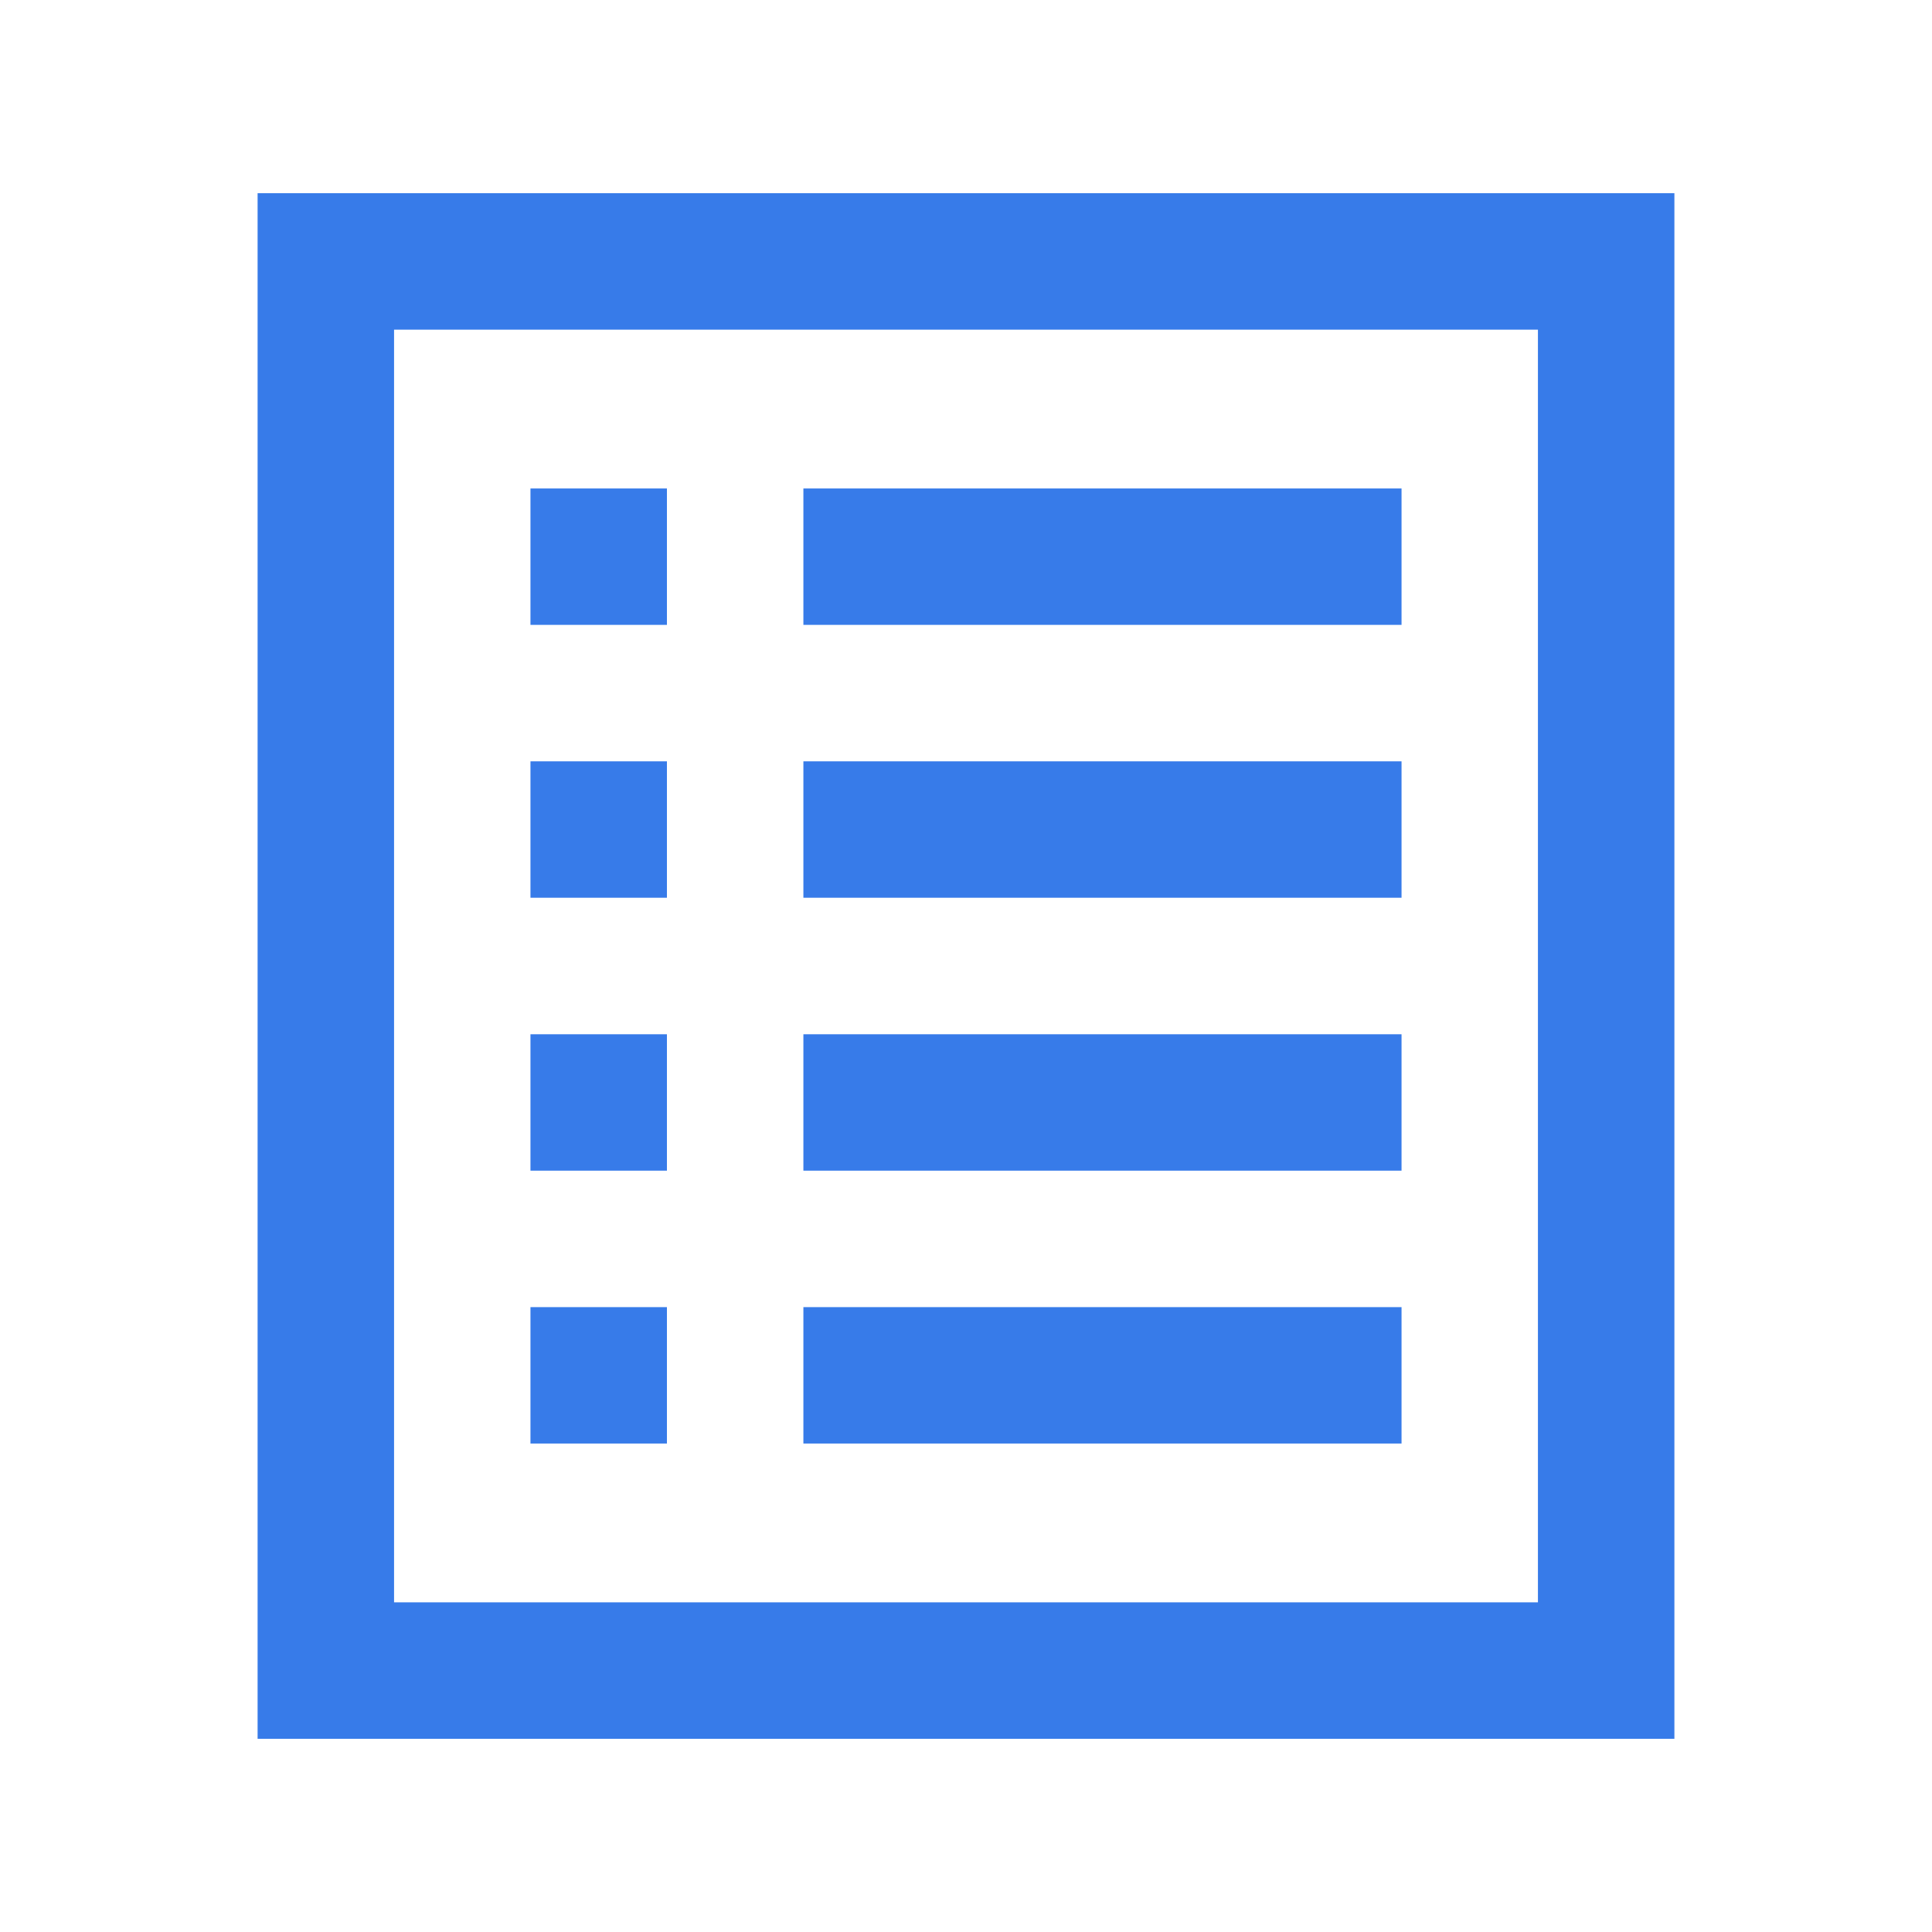 <svg xmlns="http://www.w3.org/2000/svg" width="30" height="30" viewBox="0 0 30 30"><path fill="#377BE9" d="M4 3v24h22v-24h-22zm19.881 21.881h-17.762v-19.762h17.762v19.762zM8.237 20.297h2.119v2.118h-2.119zM12.475 20.297h9.288v2.118h-9.288zM8.237 16.06h2.119v2.118h-2.119zM12.475 16.06h9.288v2.118h-9.288zM8.237 11.822h2.119v2.118h-2.119zM12.475 11.822h9.288v2.118h-9.288zM8.237 7.585h2.119v2.118h-2.119zM12.475 7.585h9.288v2.118h-9.288z"/></svg>